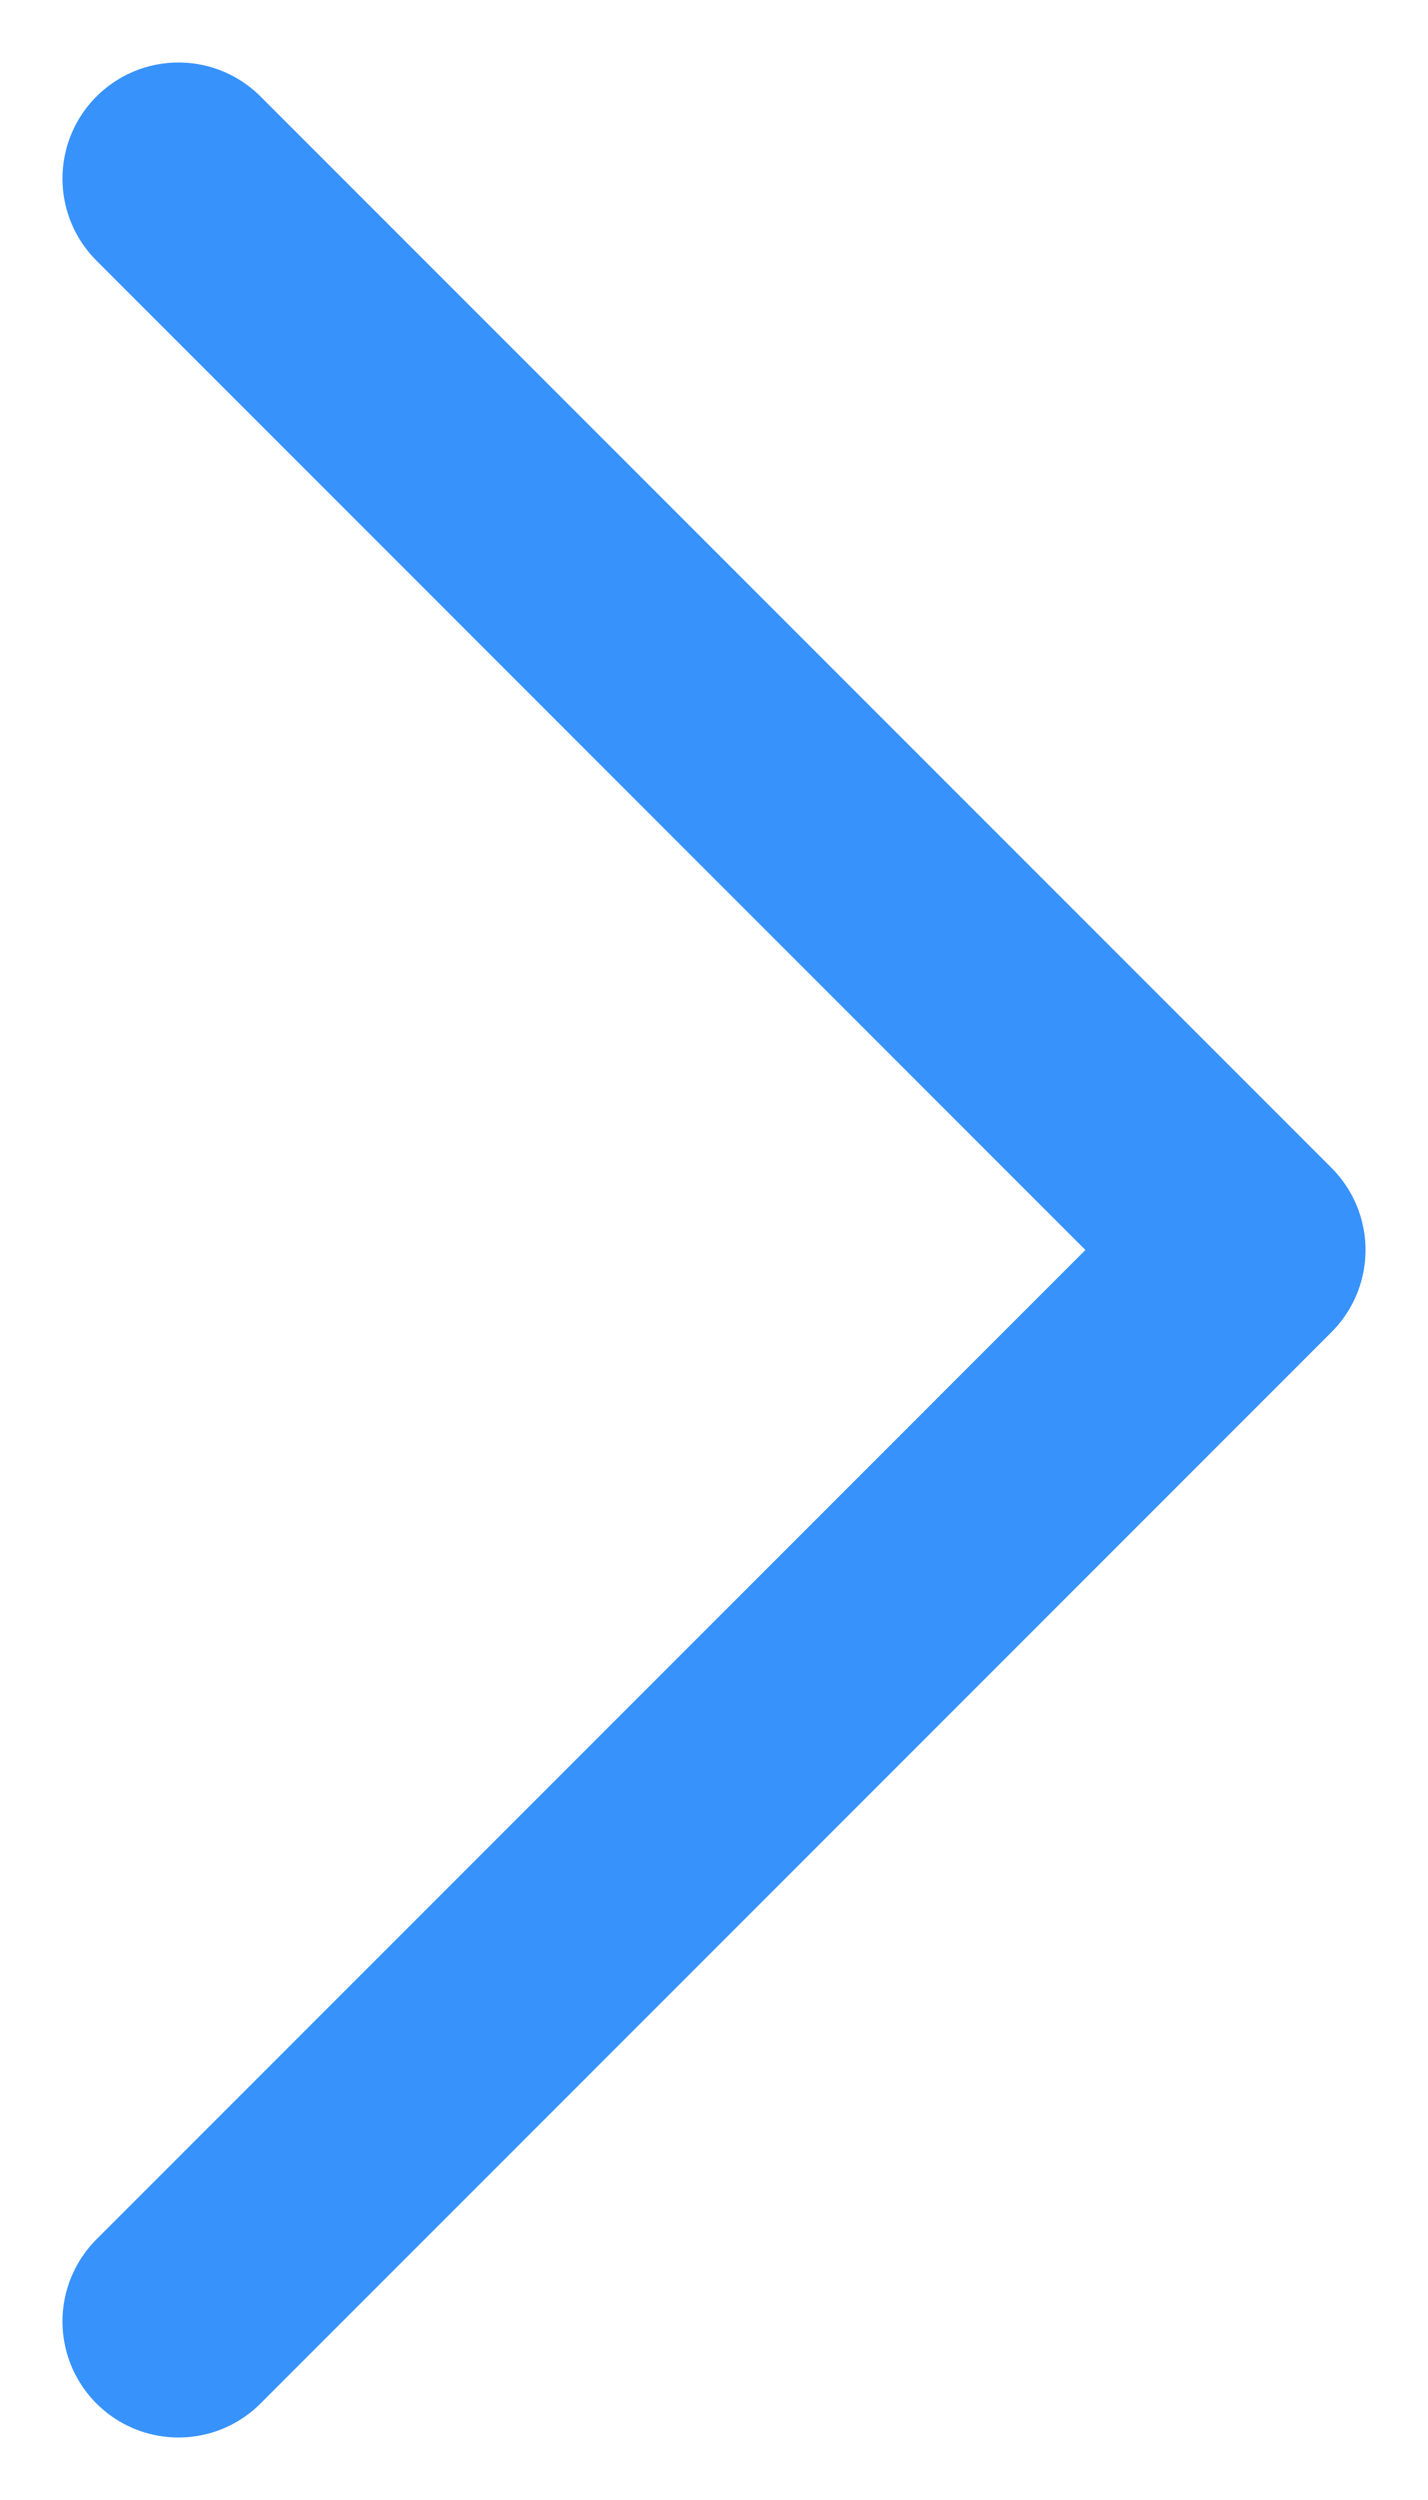 <svg width="8" height="14" viewBox="0 0 8 14" fill="none" xmlns="http://www.w3.org/2000/svg">
<path d="M1 13L7 7L1 1" stroke="#3792FC" stroke-width="1.3" stroke-linecap="round" stroke-linejoin="round"/>
</svg>
